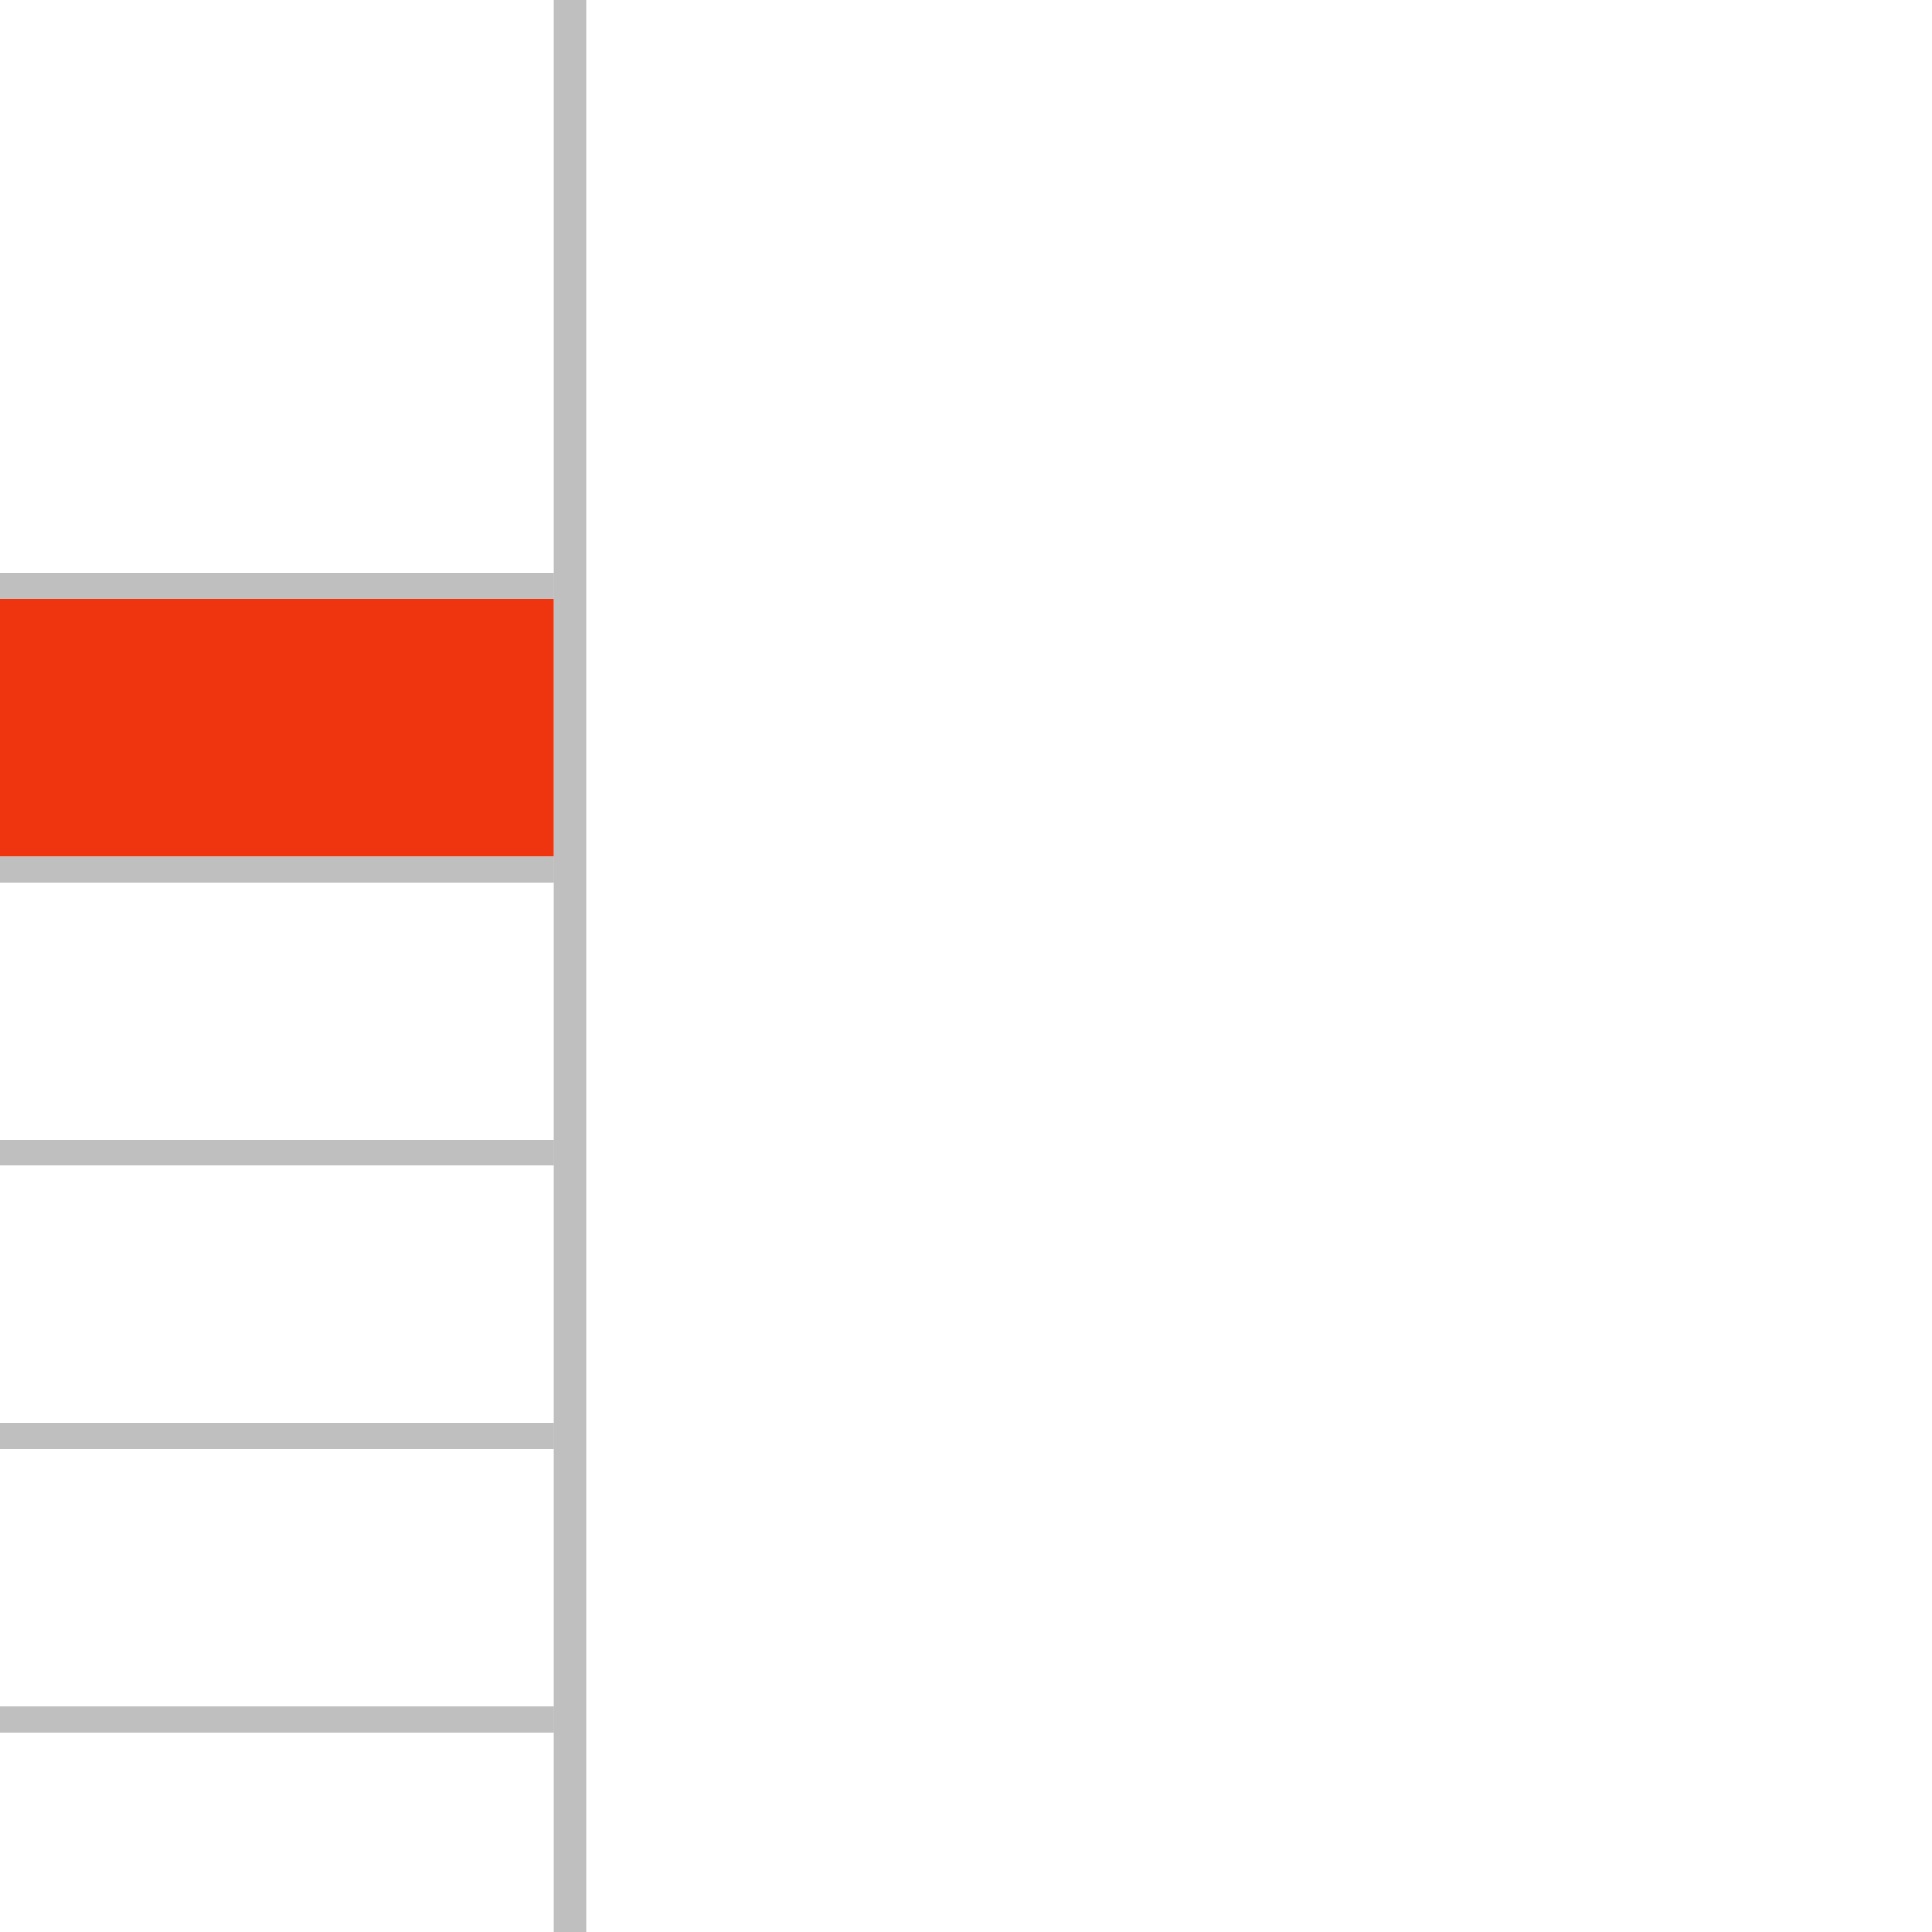 <svg xmlns="http://www.w3.org/2000/svg" width="300" height="300" viewBox="0 0 300 300">
  <g fill="none">
    <g fill="#000" fill-opacity=".25" transform="translate(0 89)">
      <rect width="86" height="4"/>
      <rect width="86" height="4" y="44"/>
    </g>
    <g fill="#000" fill-opacity=".25" transform="translate(0 177)">
      <rect width="86" height="4"/>
      <rect width="86" height="4" y="44"/>
      <rect width="86" height="4" y="88"/>
    </g>
    <rect width="300" height="5" x="-61.5" y="147.5" fill="#000" fill-opacity=".25" transform="rotate(-90 88.5 150)"/>
    <rect width="86" height="40" y="93" fill="#EE350F"/>
  </g>
</svg>
